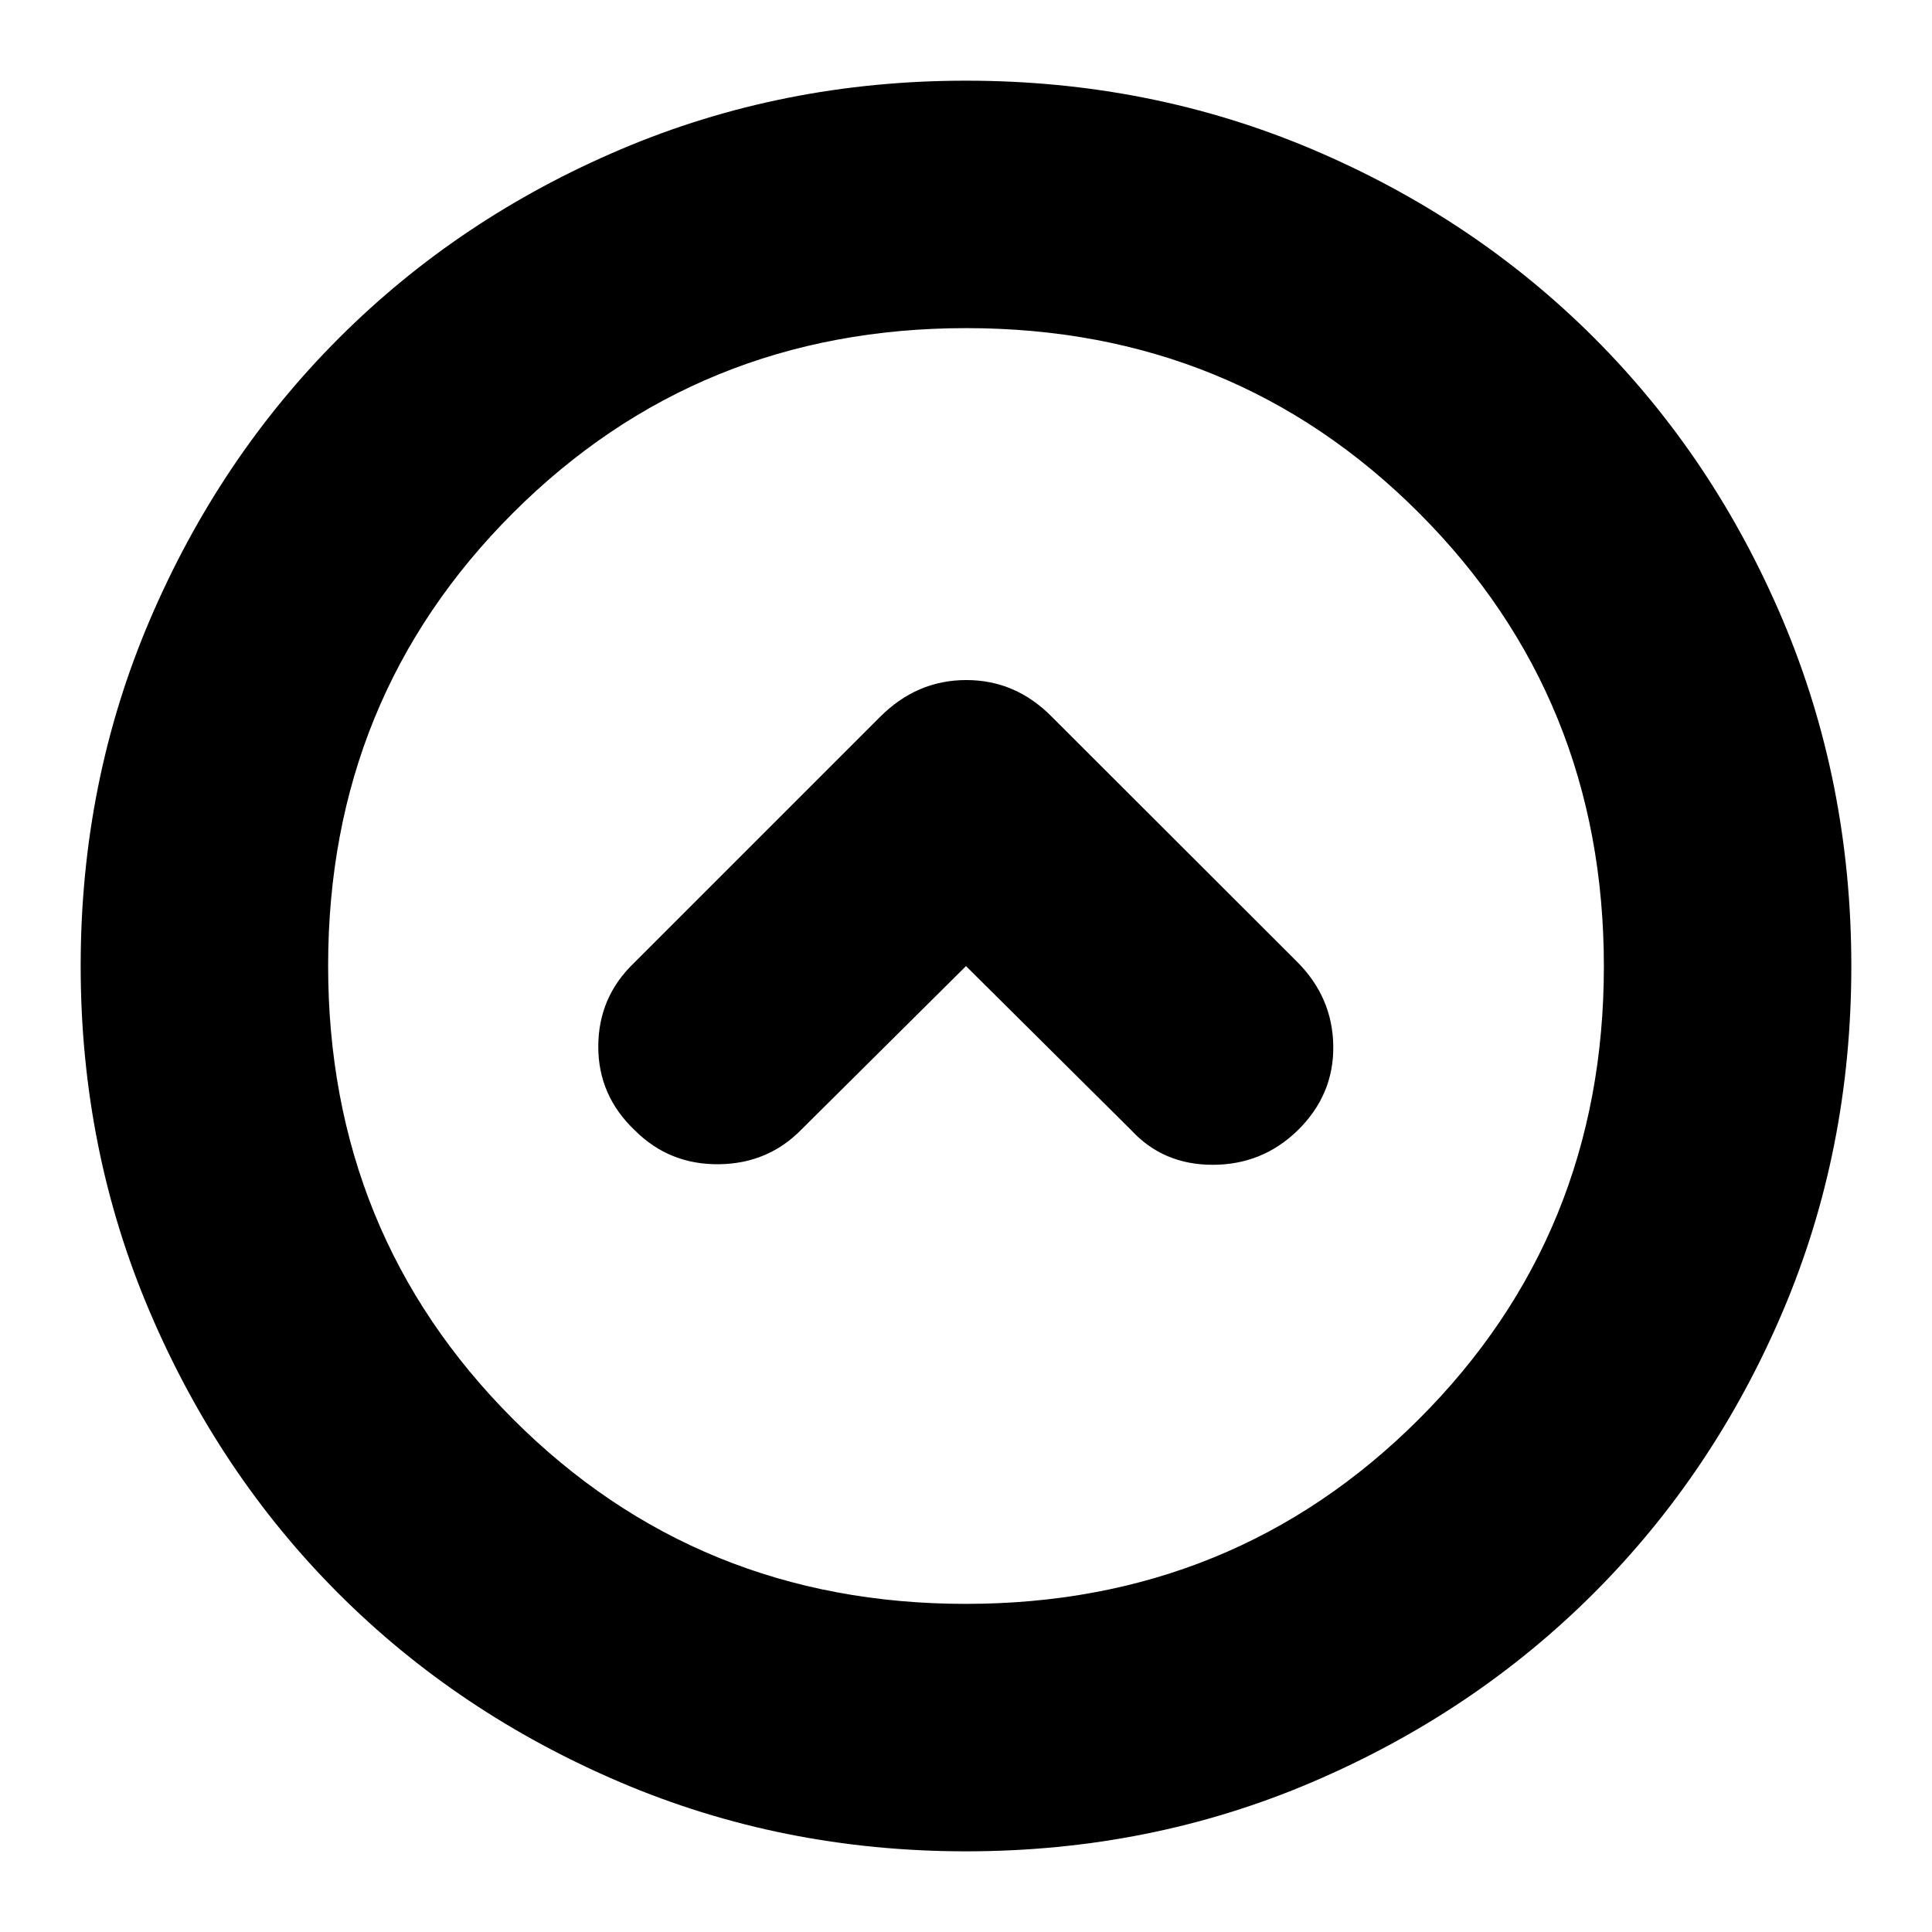 <svg xmlns="http://www.w3.org/2000/svg" height="24" viewBox="0 -960 960 960" width="24"><path d="m480-479.956 82.043 81.478q15.913 17.261 40.527 17.261 24.613 0 42.131-16.996 18.082-17.668 17.799-41.923-.282-24.255-17.978-41.951l-121.87-121.739q-17.976-18.261-42.51-18.261-24.533 0-42.794 18.261L315.043-481.522q-17.695 16.949-17.761 41.431-.065 24.482 18.196 41.787 17.131 17.087 41.739 16.804 24.609-.282 41.305-17.543L480-479.956Zm0 439.87q-91.336 0-171.864-34.35-80.529-34.35-139.939-93.761-59.411-59.41-93.76-139.939Q40.086-388.664 40.086-480q0-91.592 34.408-172.063 34.409-80.471 94.012-140.034 59.603-59.562 139.938-93.689Q388.78-919.913 480-919.913q91.582 0 172.071 34.117 80.488 34.118 140.048 93.677 59.559 59.56 93.677 140.075 34.117 80.515 34.117 172.127 0 91.613-34.127 171.71-34.127 80.097-93.689 139.7-59.563 59.603-140.034 94.012Q571.592-40.086 480-40.086Zm-.129-122.958q133.25 0 225.168-91.788 91.917-91.788 91.917-225.039 0-133.25-91.788-225.168-91.788-91.917-225.039-91.917-133.25 0-225.168 91.788-91.917 91.788-91.917 225.039 0 133.25 91.788 225.168 91.788 91.917 225.039 91.917ZM480-480Z"/></svg>